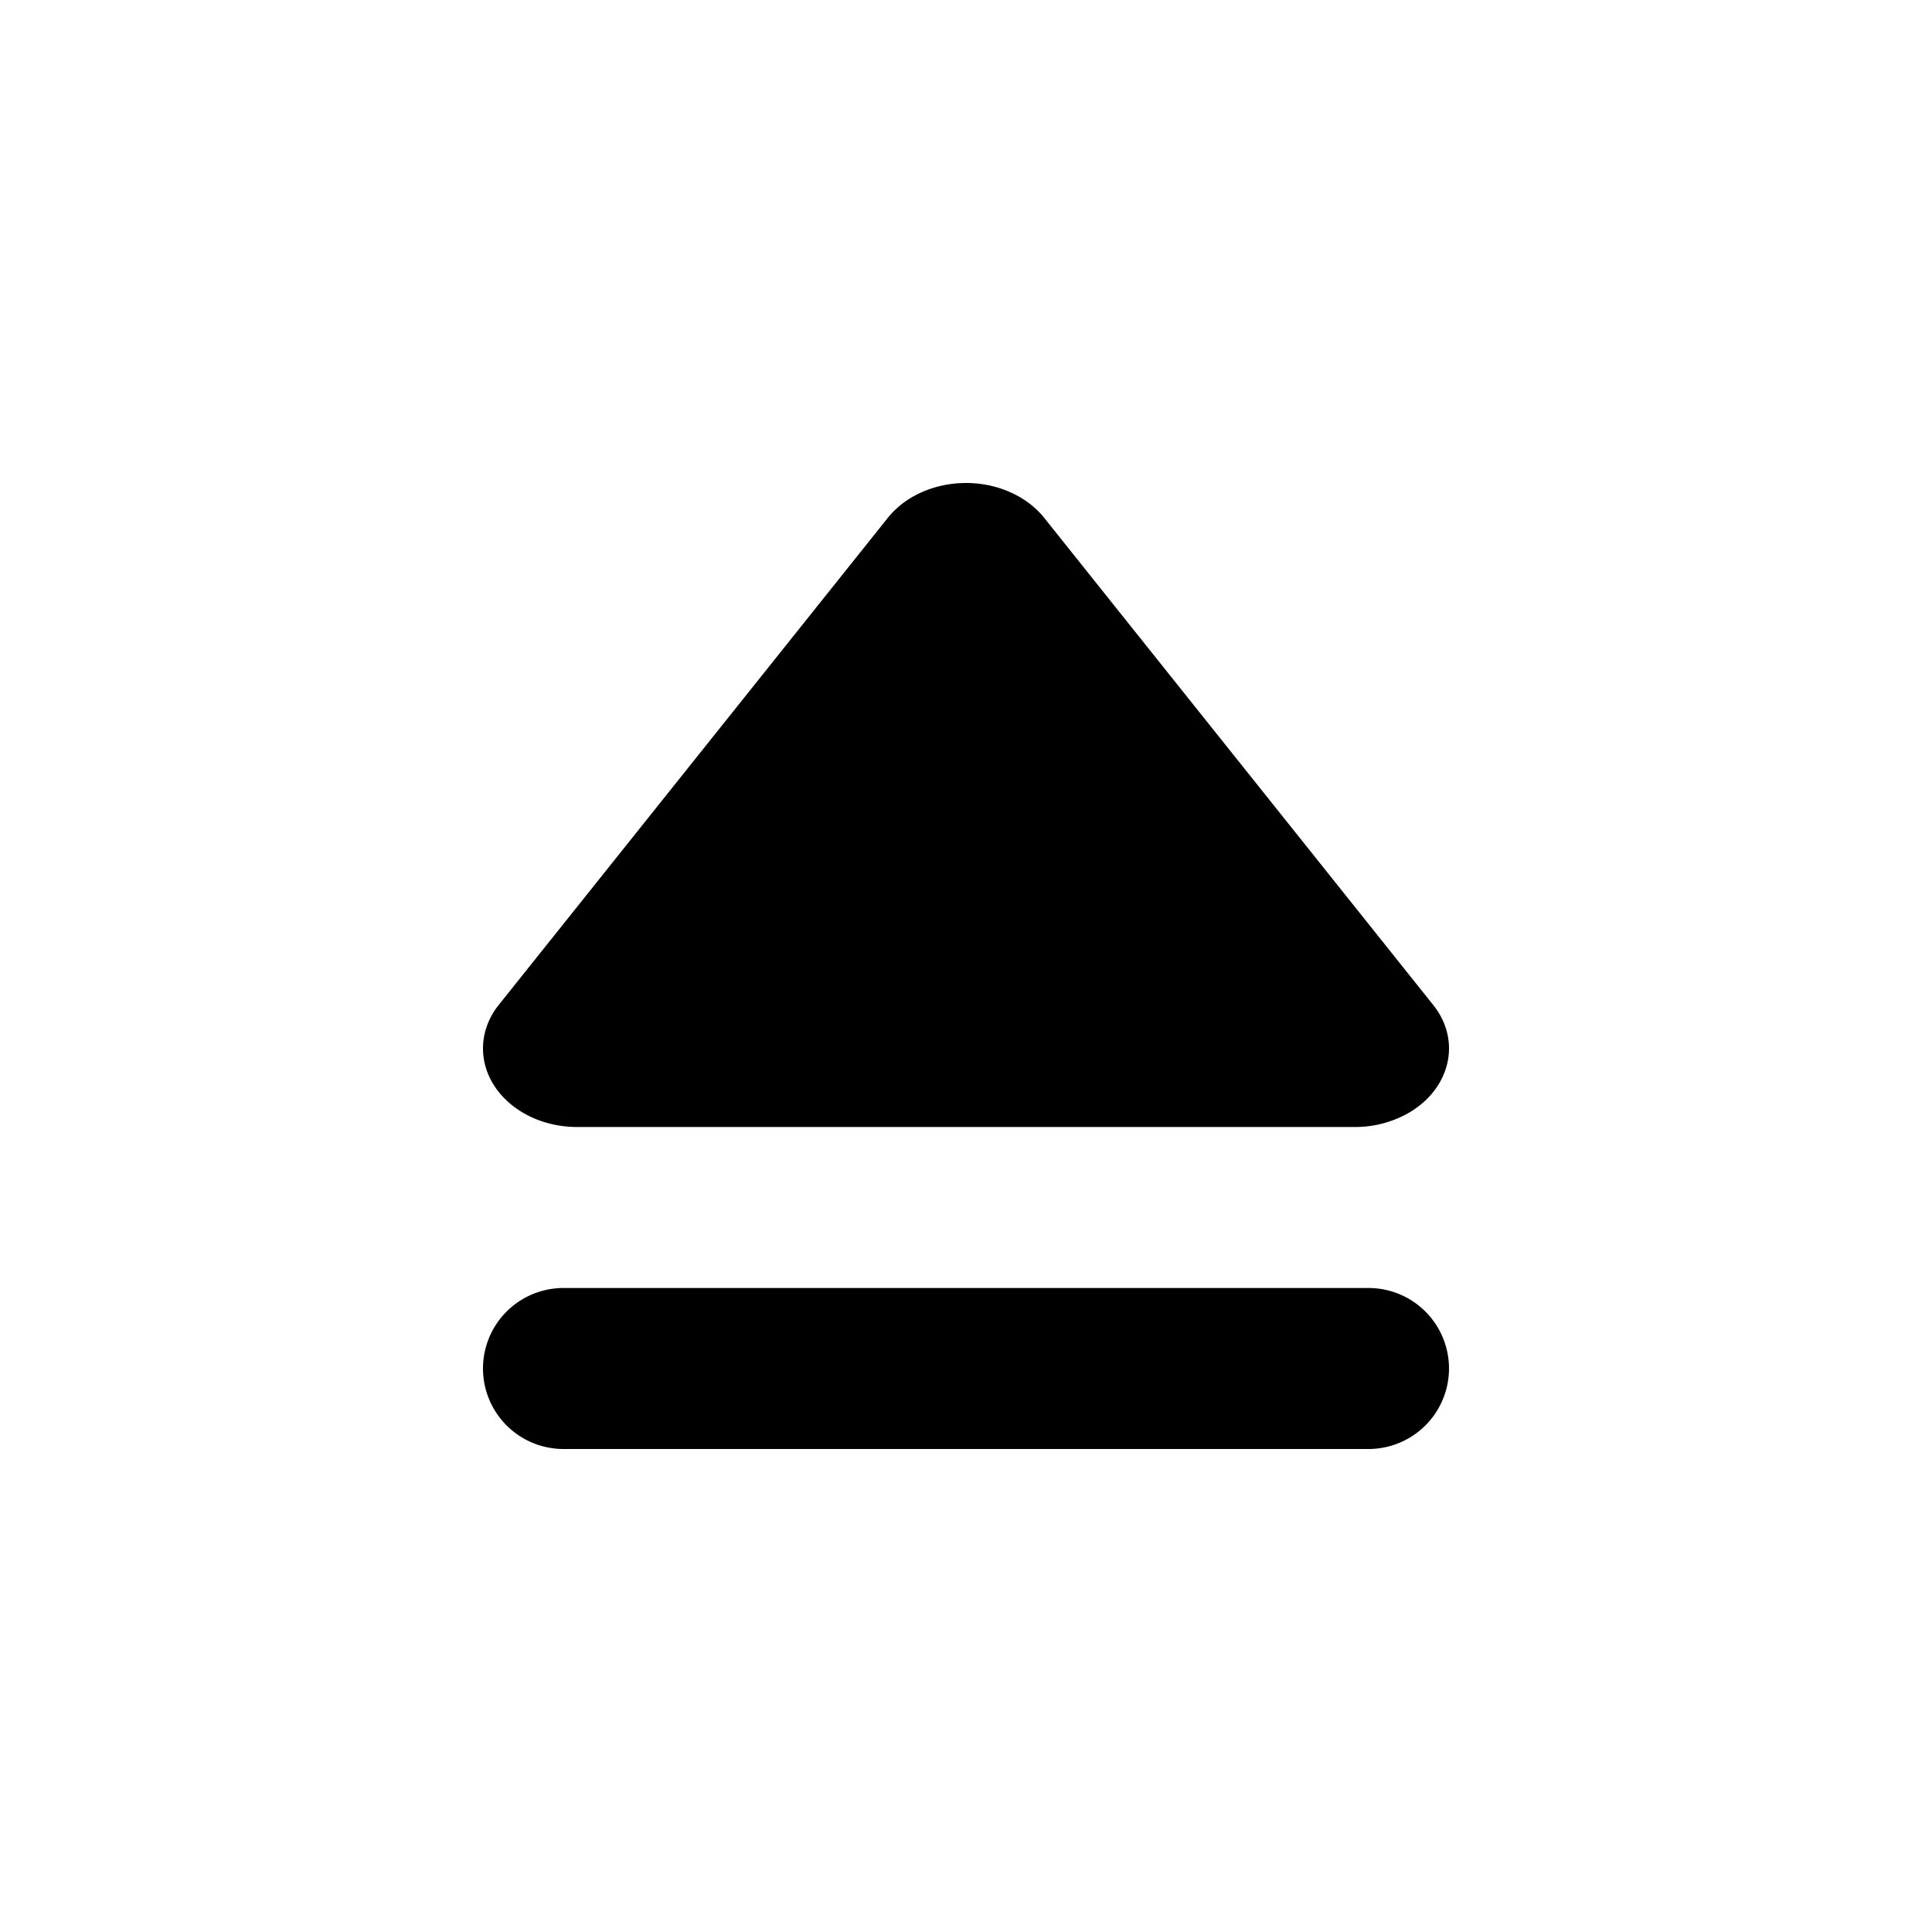 <svg xmlns="http://www.w3.org/2000/svg" viewBox="0 0 24 24"><path fill-rule="evenodd" d="M7 16h10a1 1 0 010 2H7a1 1 0 010-2zm5.973-9.565l4.83 6.048c.359.448.214 1.054-.324 1.353a1.34 1.34 0 01-.648.164H7.169C6.523 14 6 13.563 6 13.024c0-.193.068-.381.196-.541l4.831-6.048c.358-.449 1.084-.57 1.622-.271.128.071.238.163.324.27z"/></svg>